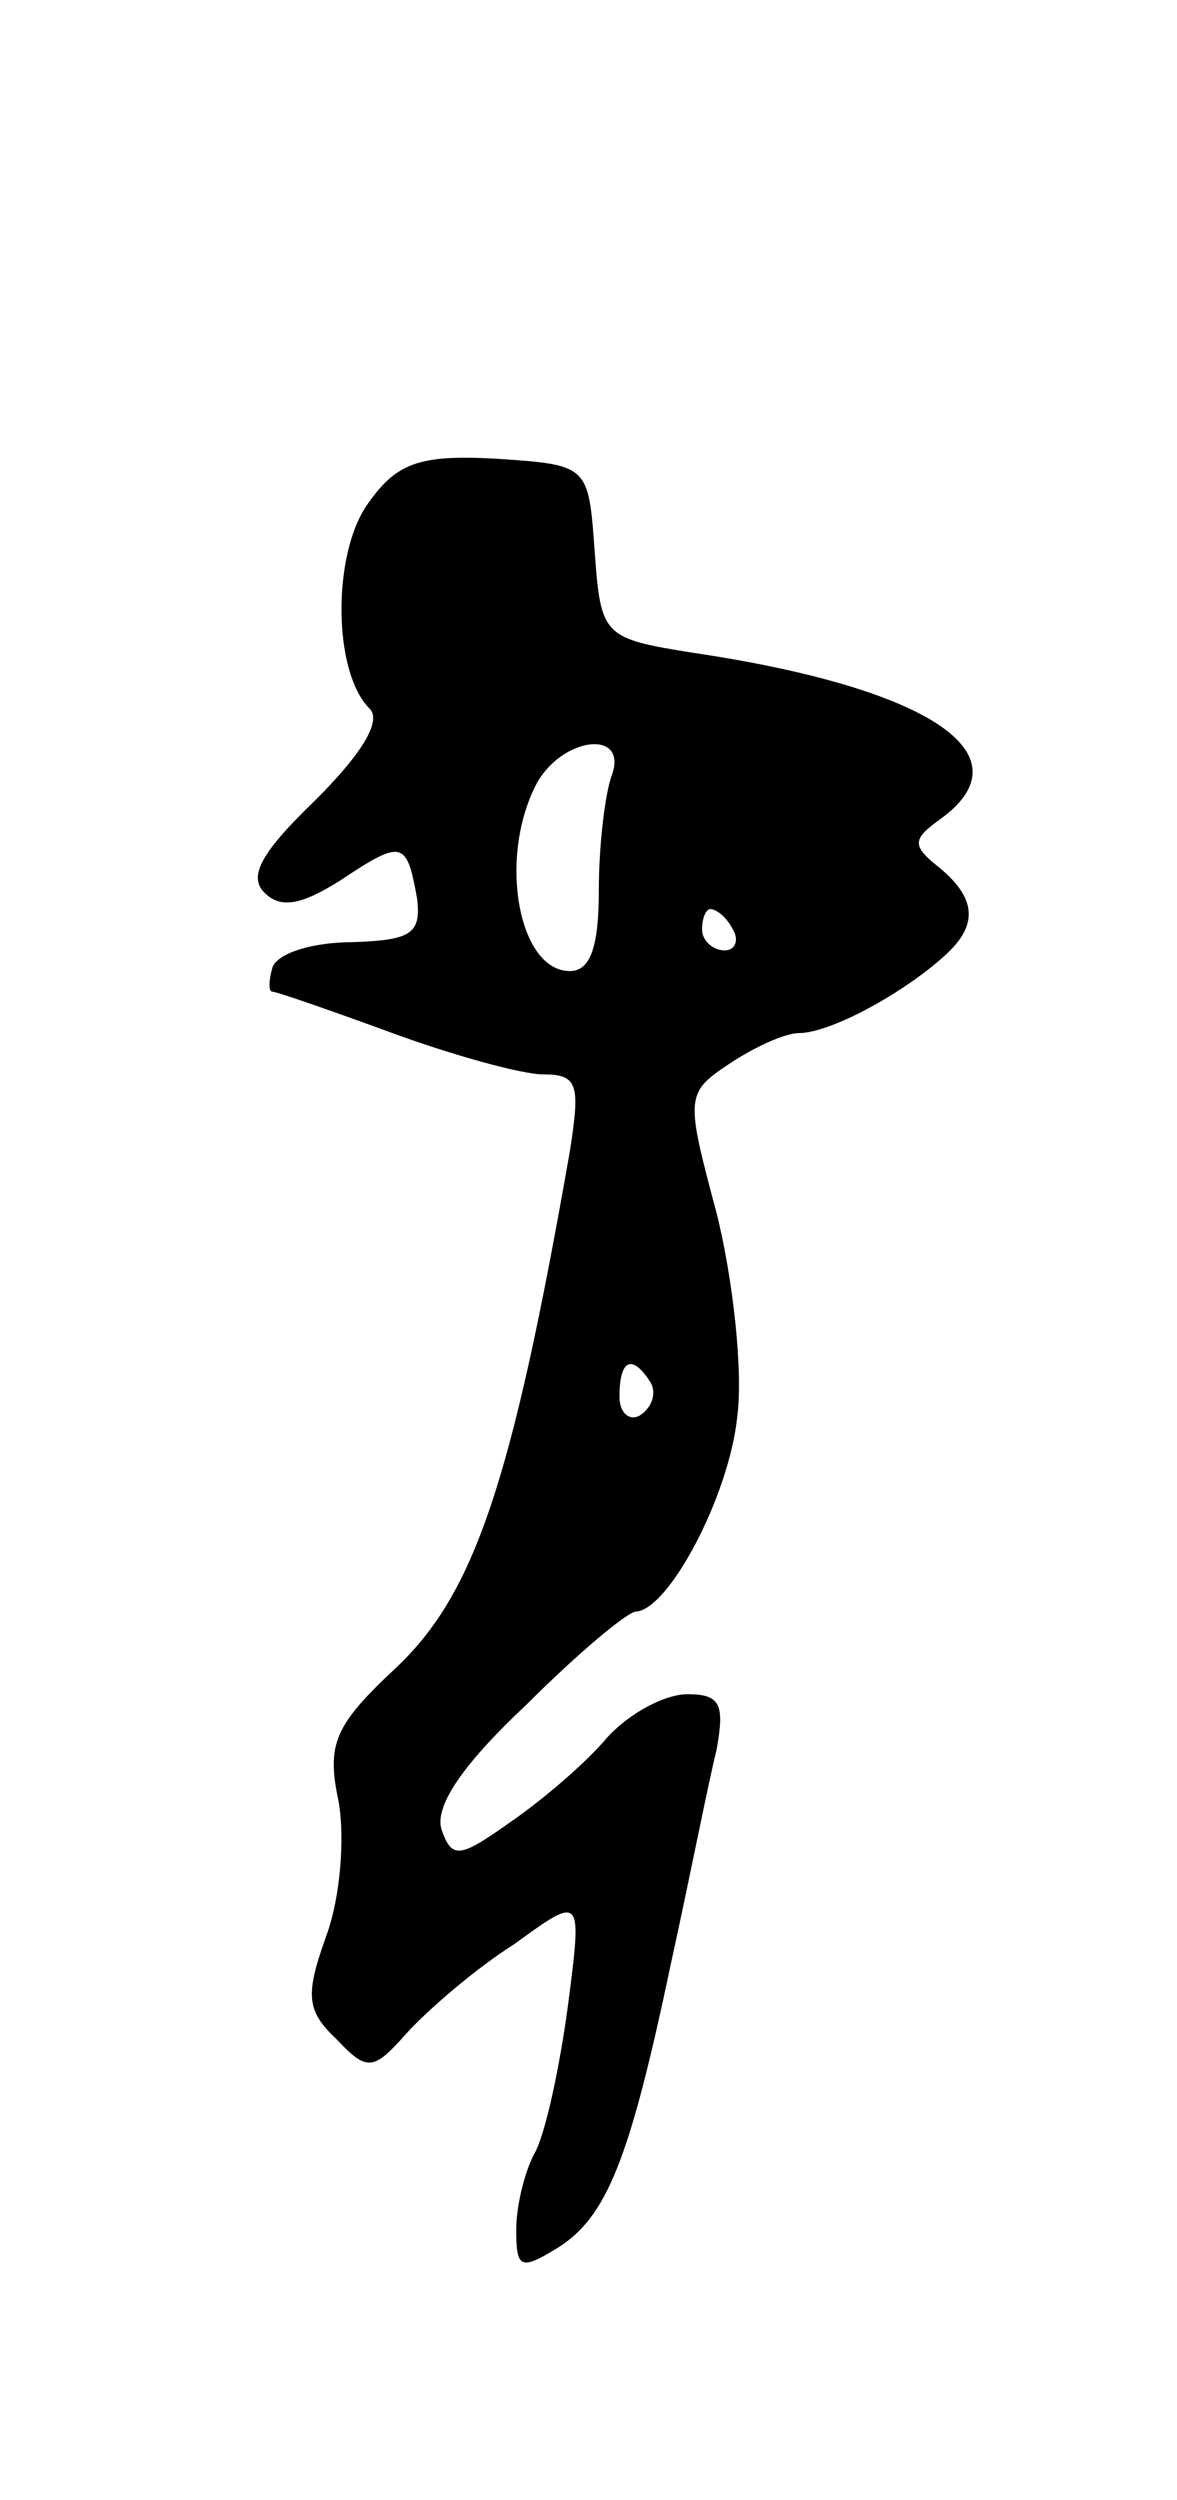 <svg version="1.0" xmlns="http://www.w3.org/2000/svg"
 width="57pt" height="121pt" viewBox="0 0 57 121"
 preserveAspectRatio="xMidYMid meet">
<g transform="translate(0,121) scale(0.1,-0.1)"
fill="#000000" stroke="none">
<path d="M178 966 c-17 -24 -17 -81 1 -99 6 -6 -4 -22 -26 -44 -26 -25 -33
-37 -25 -45 8 -8 18 -6 37 6 30 20 32 19 37 -9 2 -17 -3 -20 -31 -21 -19 0
-36 -5 -39 -12 -2 -7 -2 -12 0 -12 2 0 28 -9 58 -20 30 -11 63 -20 73 -20 17
0 18 -5 13 -37 -28 -160 -46 -214 -84 -250 -30 -28 -34 -37 -28 -65 3 -17 1
-46 -6 -65 -10 -28 -10 -36 5 -50 15 -16 18 -15 34 3 10 11 33 31 52 43 33 24
33 24 26 -30 -4 -30 -11 -62 -16 -71 -5 -9 -9 -26 -9 -37 0 -19 2 -20 20 -9
24 15 35 43 55 138 9 41 18 87 22 103 4 22 2 27 -14 27 -11 0 -28 -9 -39 -21
-10 -12 -31 -30 -47 -41 -24 -17 -28 -18 -33 -4 -4 11 9 31 41 61 25 25 49 45
53 45 16 1 45 56 49 94 3 22 -2 67 -10 99 -15 56 -15 58 6 72 12 8 27 15 34
15 15 0 50 19 70 37 17 15 16 28 -2 43 -14 11 -13 14 1 24 42 31 -6 63 -120
80 -44 7 -45 8 -48 49 -3 42 -3 42 -48 45 -37 2 -48 -2 -62 -22z m118 -132
c-3 -9 -6 -33 -6 -55 0 -27 -4 -39 -14 -39 -25 0 -35 55 -16 91 13 23 45 26
36 3z m59 -74 c3 -5 1 -10 -4 -10 -6 0 -11 5 -11 10 0 6 2 10 4 10 3 0 8 -4
11 -10z m-40 -219 c3 -5 1 -12 -5 -16 -5 -3 -10 1 -10 9 0 18 6 21 15 7z"/>
</g>
</svg>
